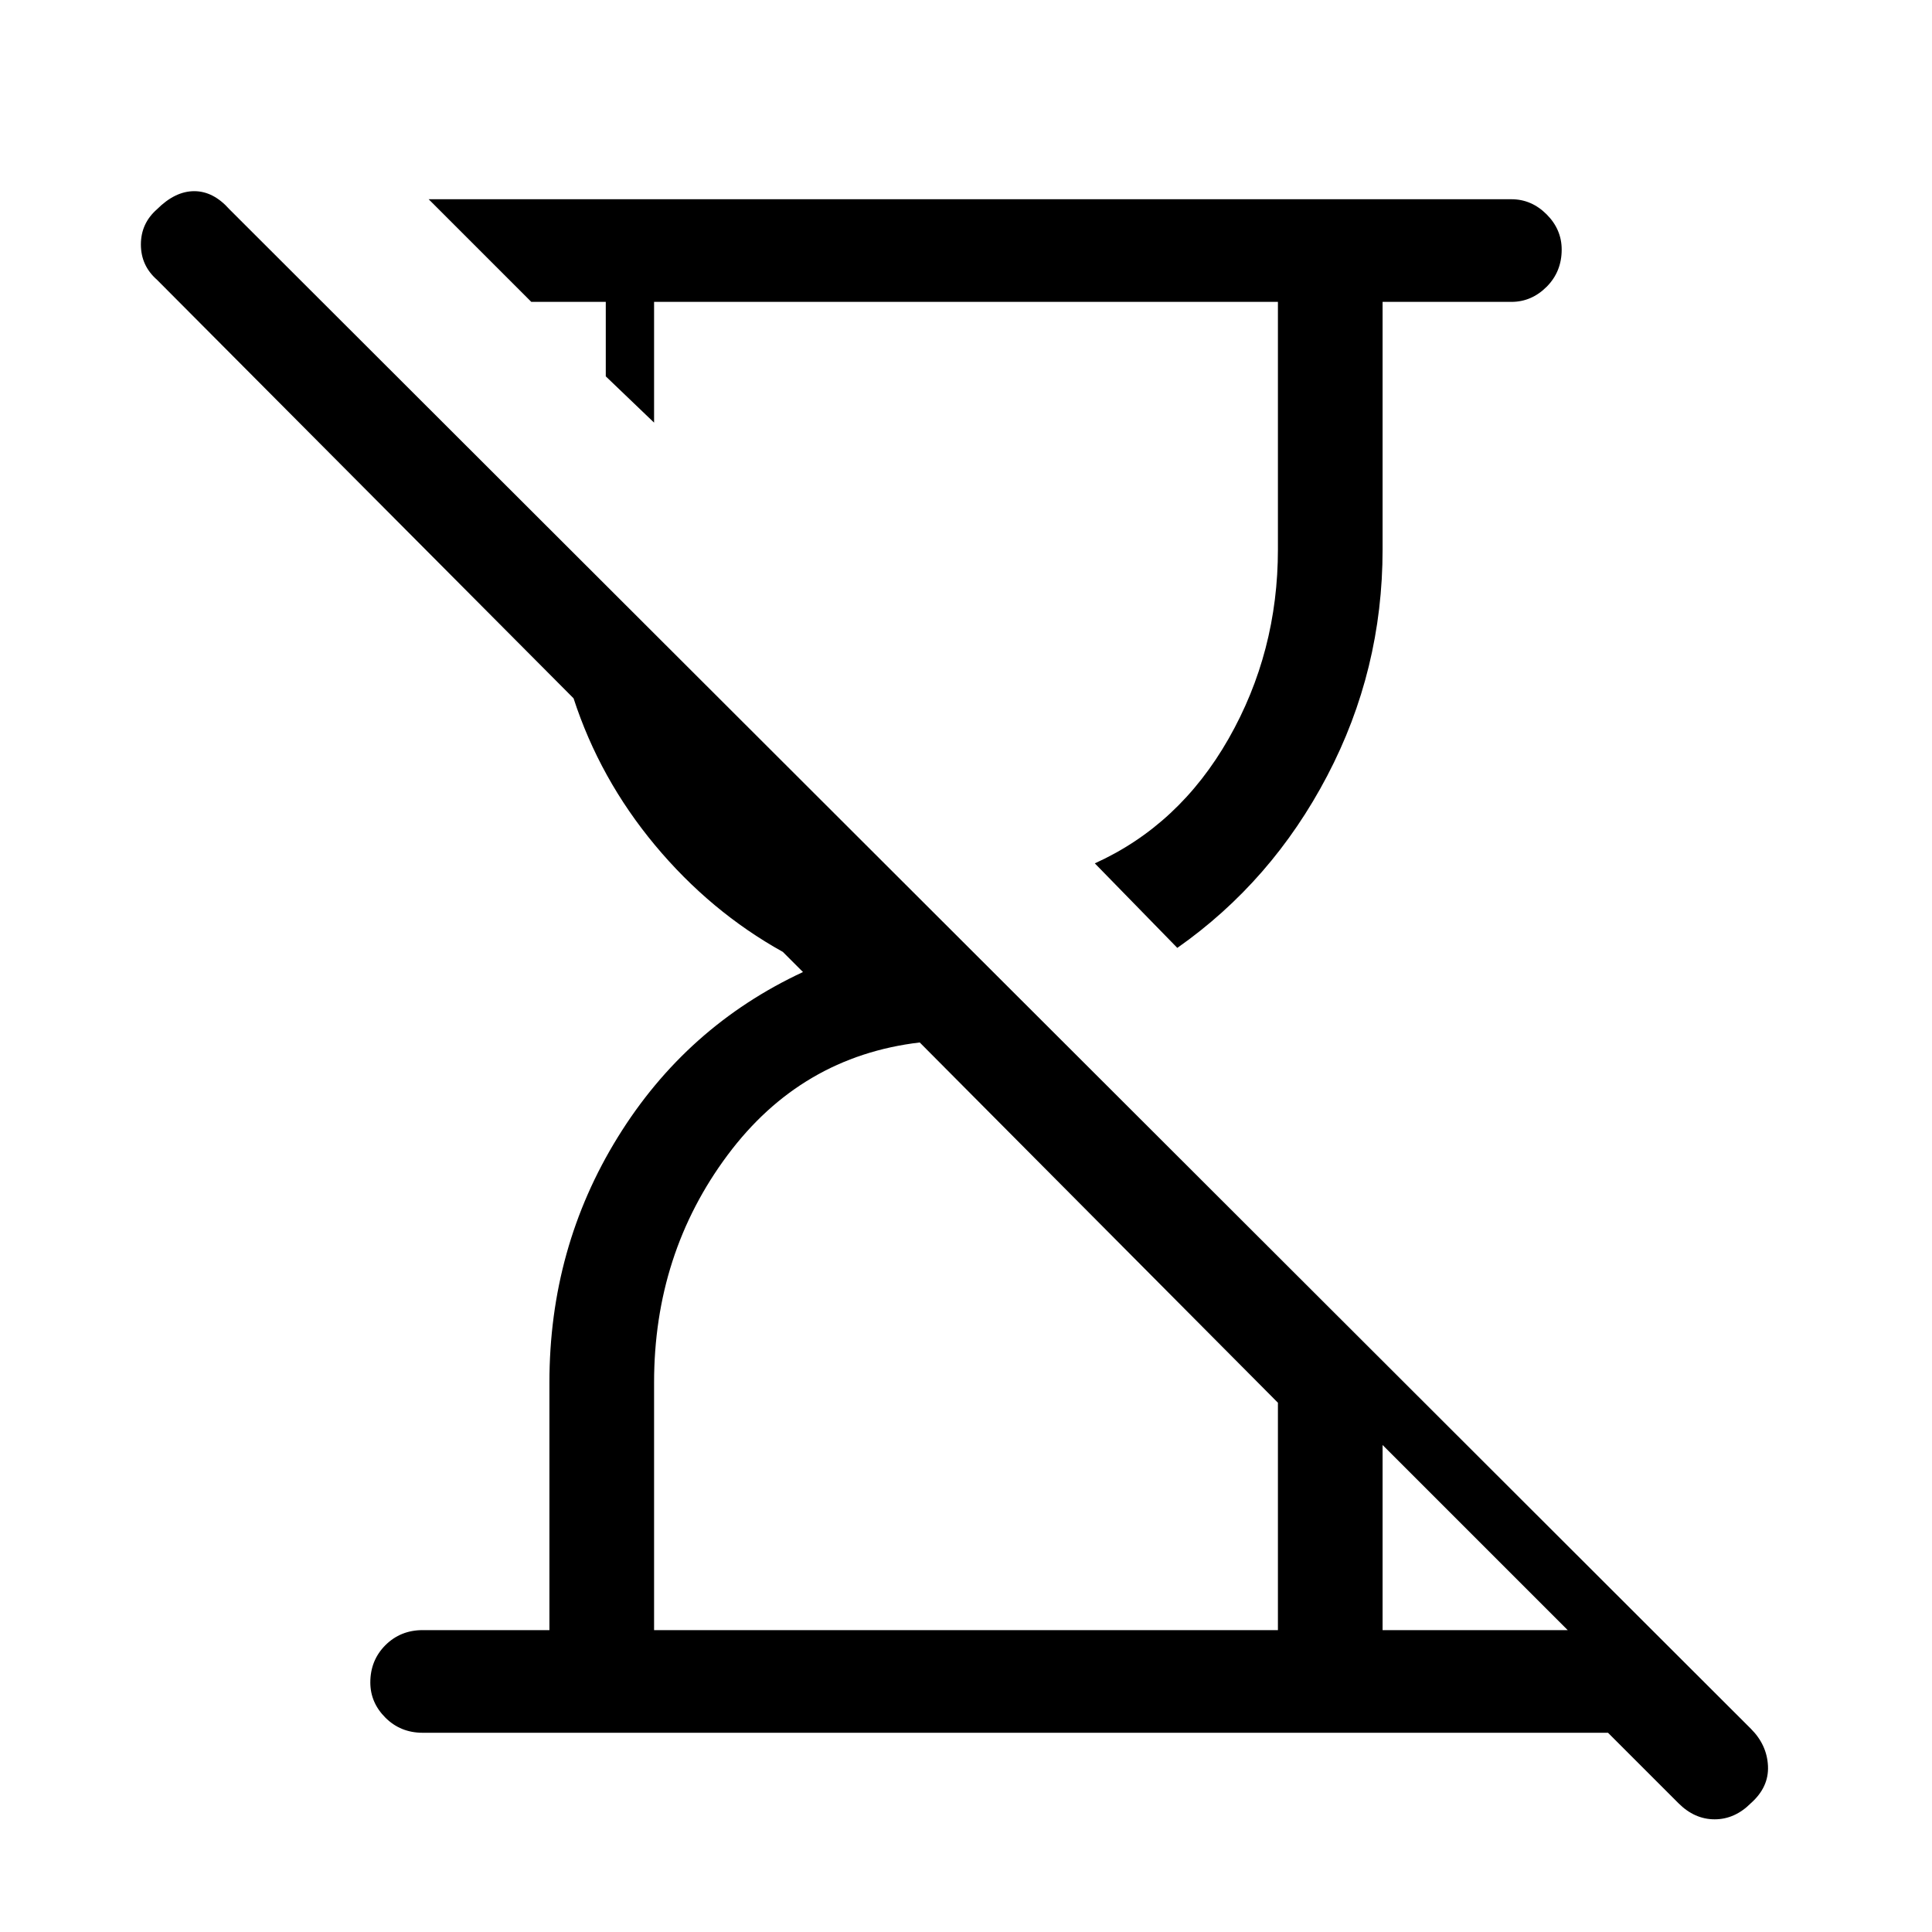 <svg xmlns="http://www.w3.org/2000/svg" height="40" width="40"><path d="M8.75 35.875q-.458 0-.771-.313-.312-.312-.312-.729 0-.458.312-.771.313-.312.771-.312h2.625v-5.125q0-2.792 1.417-5.083 1.416-2.292 3.833-3.417l-.417-.417q-1.5-.833-2.646-2.208-1.145-1.375-1.687-3.042L3.25 5.792q-.333-.292-.333-.73 0-.437.333-.729.375-.375.771-.375t.729.375l31.5 31.459q.333.333.354.77.021.438-.354.771-.333.334-.75.334t-.75-.334l-1.458-1.458Zm15.625-16.25-1.708-1.75q1.75-.792 2.771-2.583 1.02-1.792 1.02-3.917V6.25H13.542v2.5l-1-.958V6.25H11L8.875 4.125h22.417q.416 0 .729.313.312.312.312.729 0 .458-.312.771-.313.312-.729.312h-2.667v5.125q0 2.5-1.146 4.687-1.146 2.188-3.104 3.563ZM13.542 33.75h12.916v-4.708l-7.416-7.459q-2.459.292-3.98 2.334-1.52 2.041-1.52 4.708Zm15.083 0h3.833l-3.833-3.833Z"/></svg>